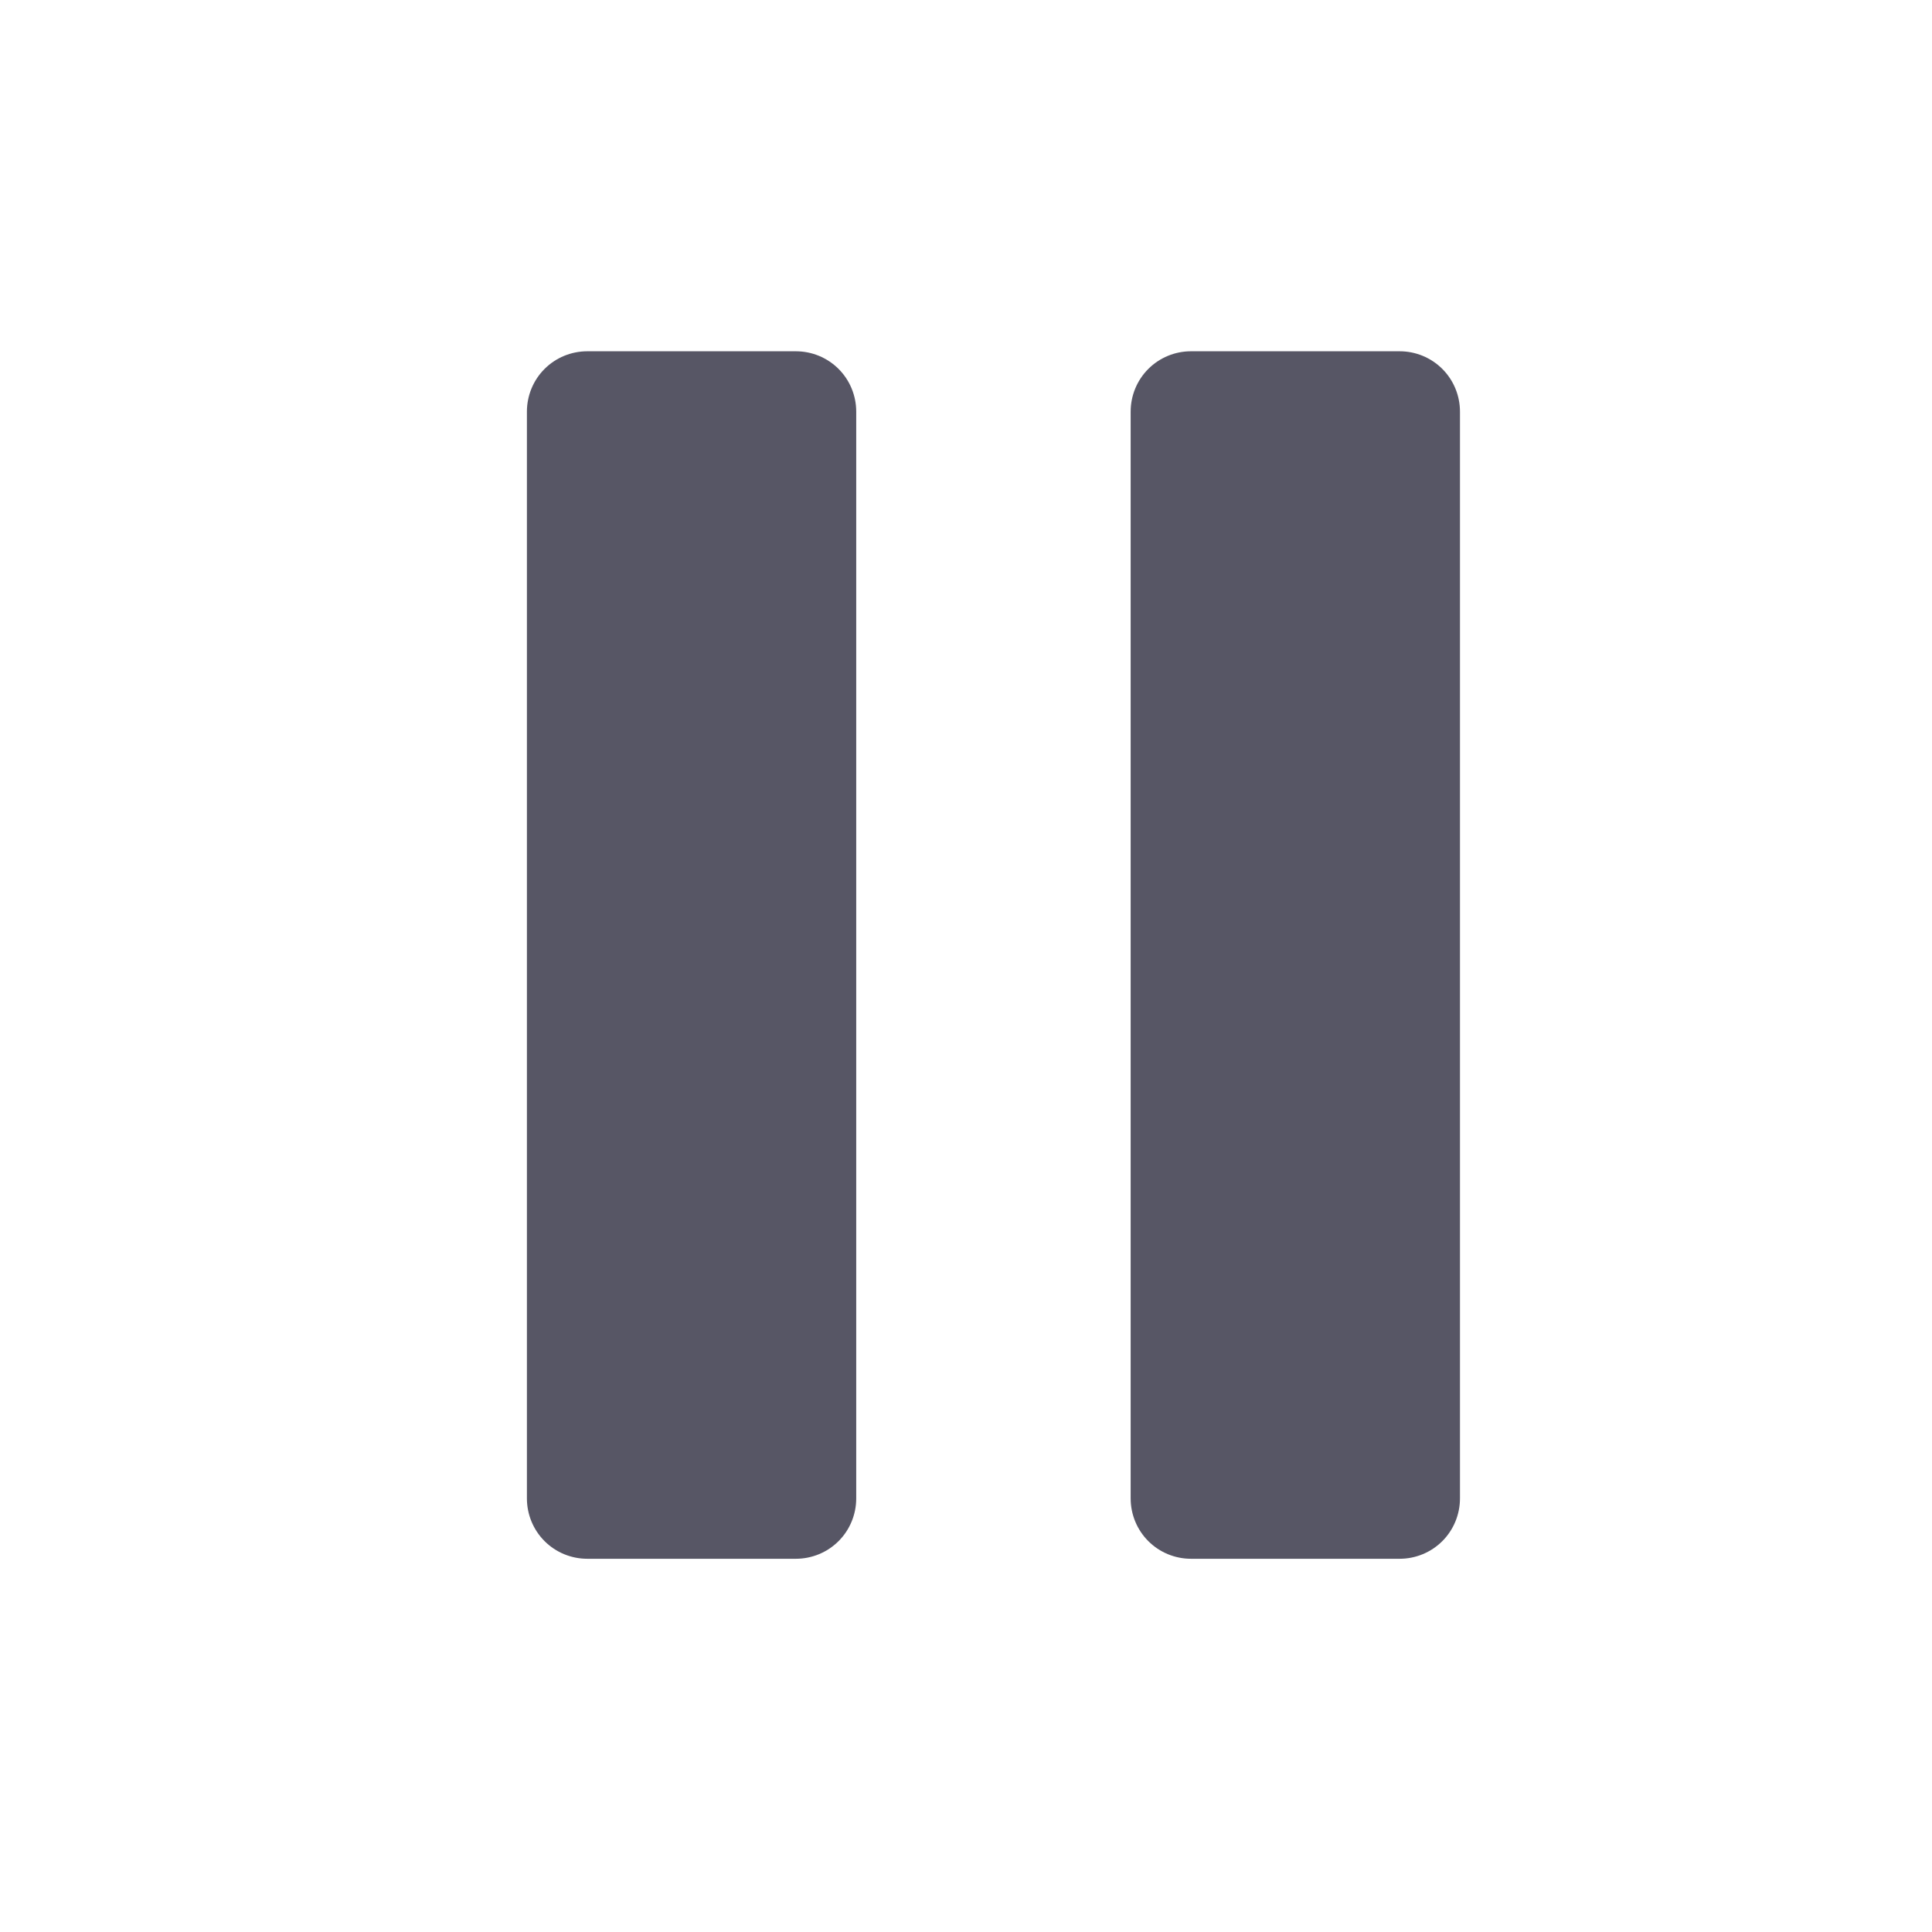 <svg width="22" height="22" viewBox="0 0 22 22" fill="none" xmlns="http://www.w3.org/2000/svg">
    <path fill-rule="evenodd" clip-rule="evenodd" d="M6 4.688C6 4.505 6.072 4.33 6.201 4.201C6.33 4.072 6.505 4 6.688 4H9.062C9.245 4 9.42 4.072 9.549 4.201C9.678 4.33 9.75 4.505 9.75 4.688V17.062C9.75 17.245 9.678 17.42 9.549 17.549C9.42 17.678 9.245 17.75 9.062 17.75H6.688C6.505 17.75 6.33 17.678 6.201 17.549C6.072 17.42 6 17.245 6 17.062V4.688ZM12.875 4.688C12.875 4.505 12.947 4.33 13.076 4.201C13.205 4.072 13.38 4 13.562 4H15.938C16.12 4 16.295 4.072 16.424 4.201C16.553 4.33 16.625 4.505 16.625 4.688V17.062C16.625 17.245 16.553 17.42 16.424 17.549C16.295 17.678 16.12 17.75 15.938 17.75H13.562C13.38 17.75 13.205 17.678 13.076 17.549C12.947 17.42 12.875 17.245 12.875 17.062V4.688Z" fill="#575665"/>
</svg>
